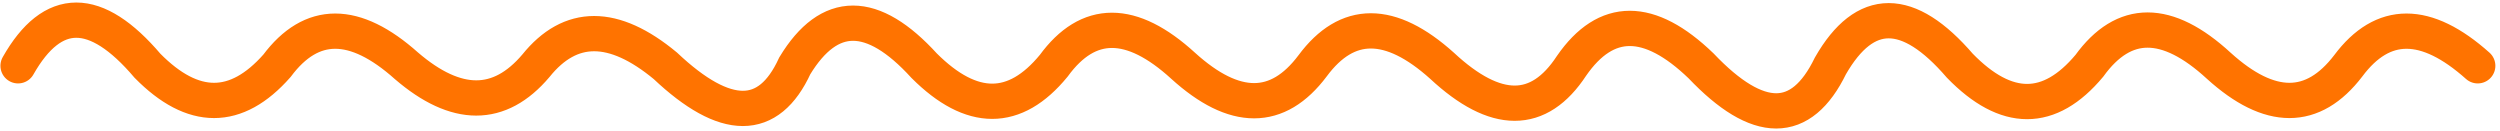 <svg xmlns="http://www.w3.org/2000/svg" width="248" height="13" viewBox="0 0 248 13" fill="none">
<path d="M1.792 6.527C5.216 0.491 9.497 0.491 14.634 6.527C19.152 11.109 23.432 11.109 27.476 6.527C30.9 1.945 35.181 1.945 40.318 6.527C45.271 10.782 49.552 10.782 53.16 6.527C56.584 2.273 60.865 2.273 66.002 6.527C71.973 12.164 76.254 12.164 78.844 6.527C82.269 0.891 86.549 0.891 91.686 6.527C96.392 11.218 100.673 11.218 104.528 6.527C107.953 1.836 112.234 1.836 117.37 6.527C122.467 11.146 126.748 11.146 130.213 6.527C133.637 1.909 137.918 1.909 143.055 6.527C148.374 11.473 152.654 11.473 155.897 6.527C159.321 1.582 163.602 1.582 168.739 6.527C174.405 12.491 178.685 12.491 181.581 6.527C185.006 0.564 189.286 0.564 194.423 6.527C199.027 11.255 203.308 11.255 207.265 6.527C210.69 1.8 214.97 1.8 220.107 6.527C225.165 11.109 229.446 11.109 232.949 6.527C236.374 1.945 240.655 1.945 245.792 6.527" stroke="#ff7300" stroke-width="3.498" stroke-linecap="round"/>
</svg>